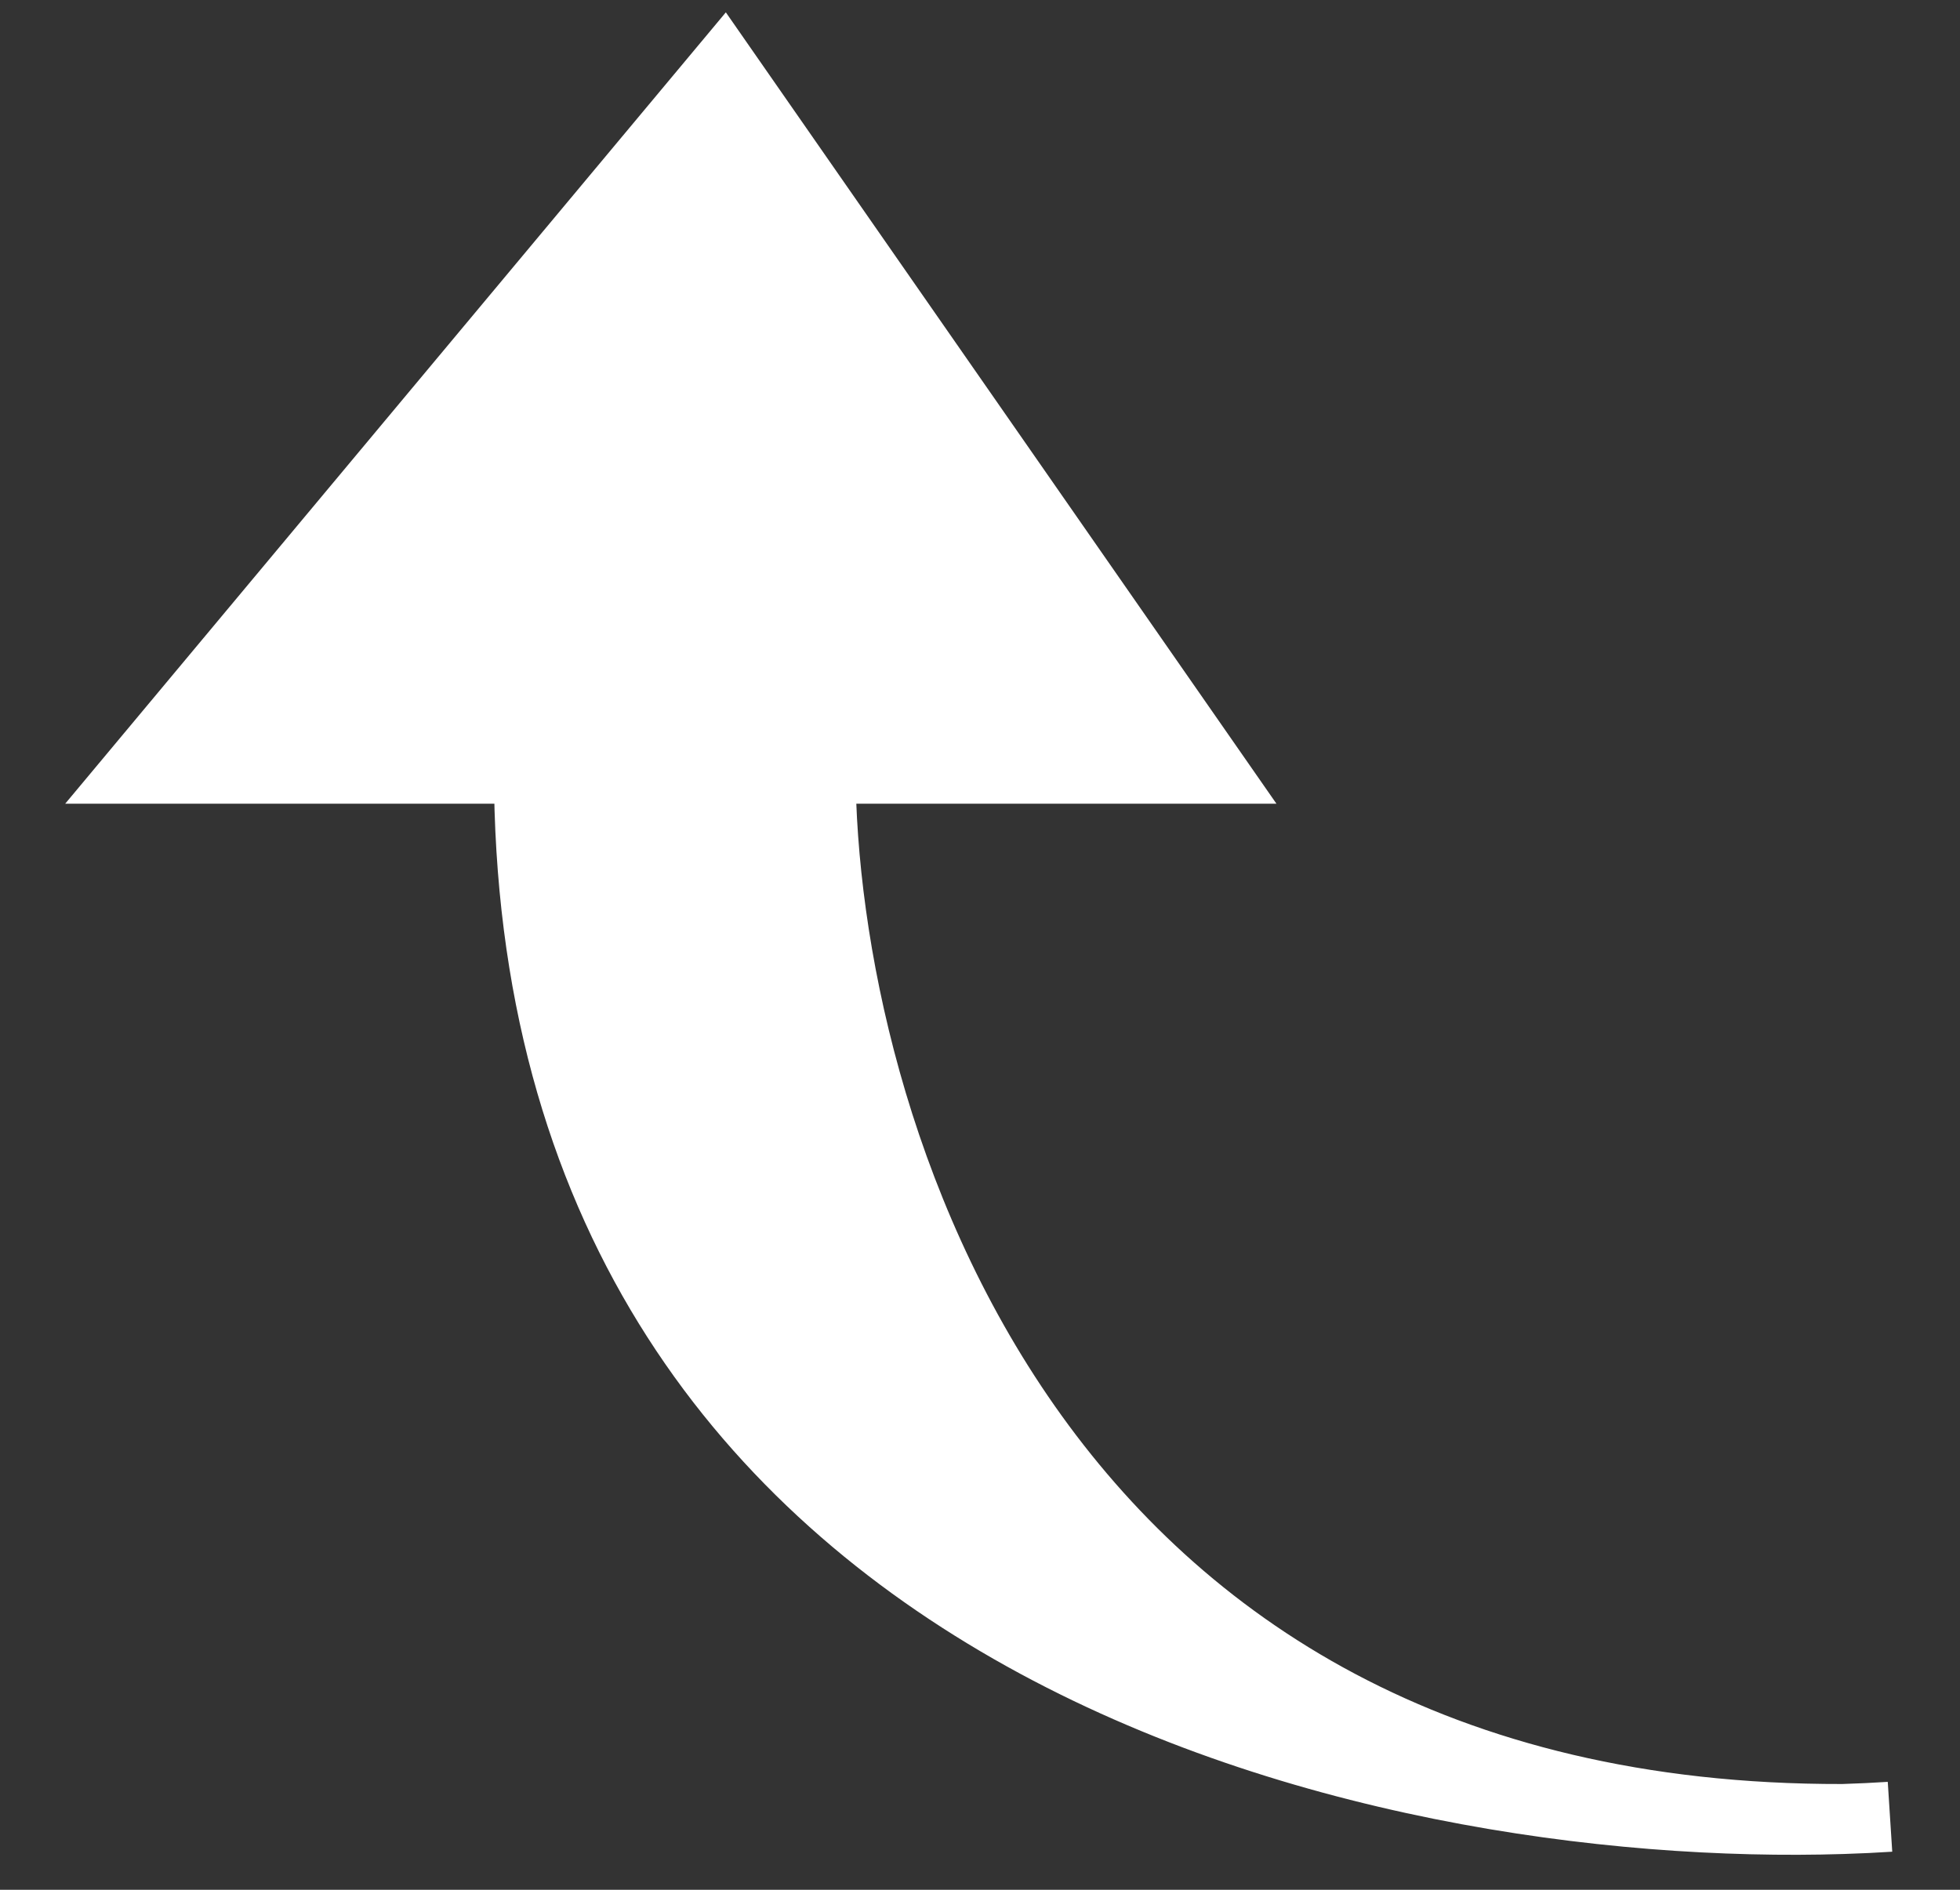 <svg width="28" height="27" viewBox="0 0 28 27" fill="none" xmlns="http://www.w3.org/2000/svg">
<rect x="0" y="0" width="28" height="27" fill="#333333" stroke="none"/>
<path d="M2 10.983H7.556C7.556 23.524 19.662 26.199 26.325 25.989C14.674 26.015 11.735 15.995 11.722 10.983H17.278L10.333 1L2 10.983Z" fill="white"/>
<path d="M27 25.957C26.782 25.971 26.557 25.982 26.325 25.989M26.325 25.989C19.662 26.199 7.556 23.524 7.556 10.983H2L10.333 1L17.278 10.983H11.722C11.735 15.995 14.674 26.015 26.325 25.989Z" stroke="white"/>
</svg>

